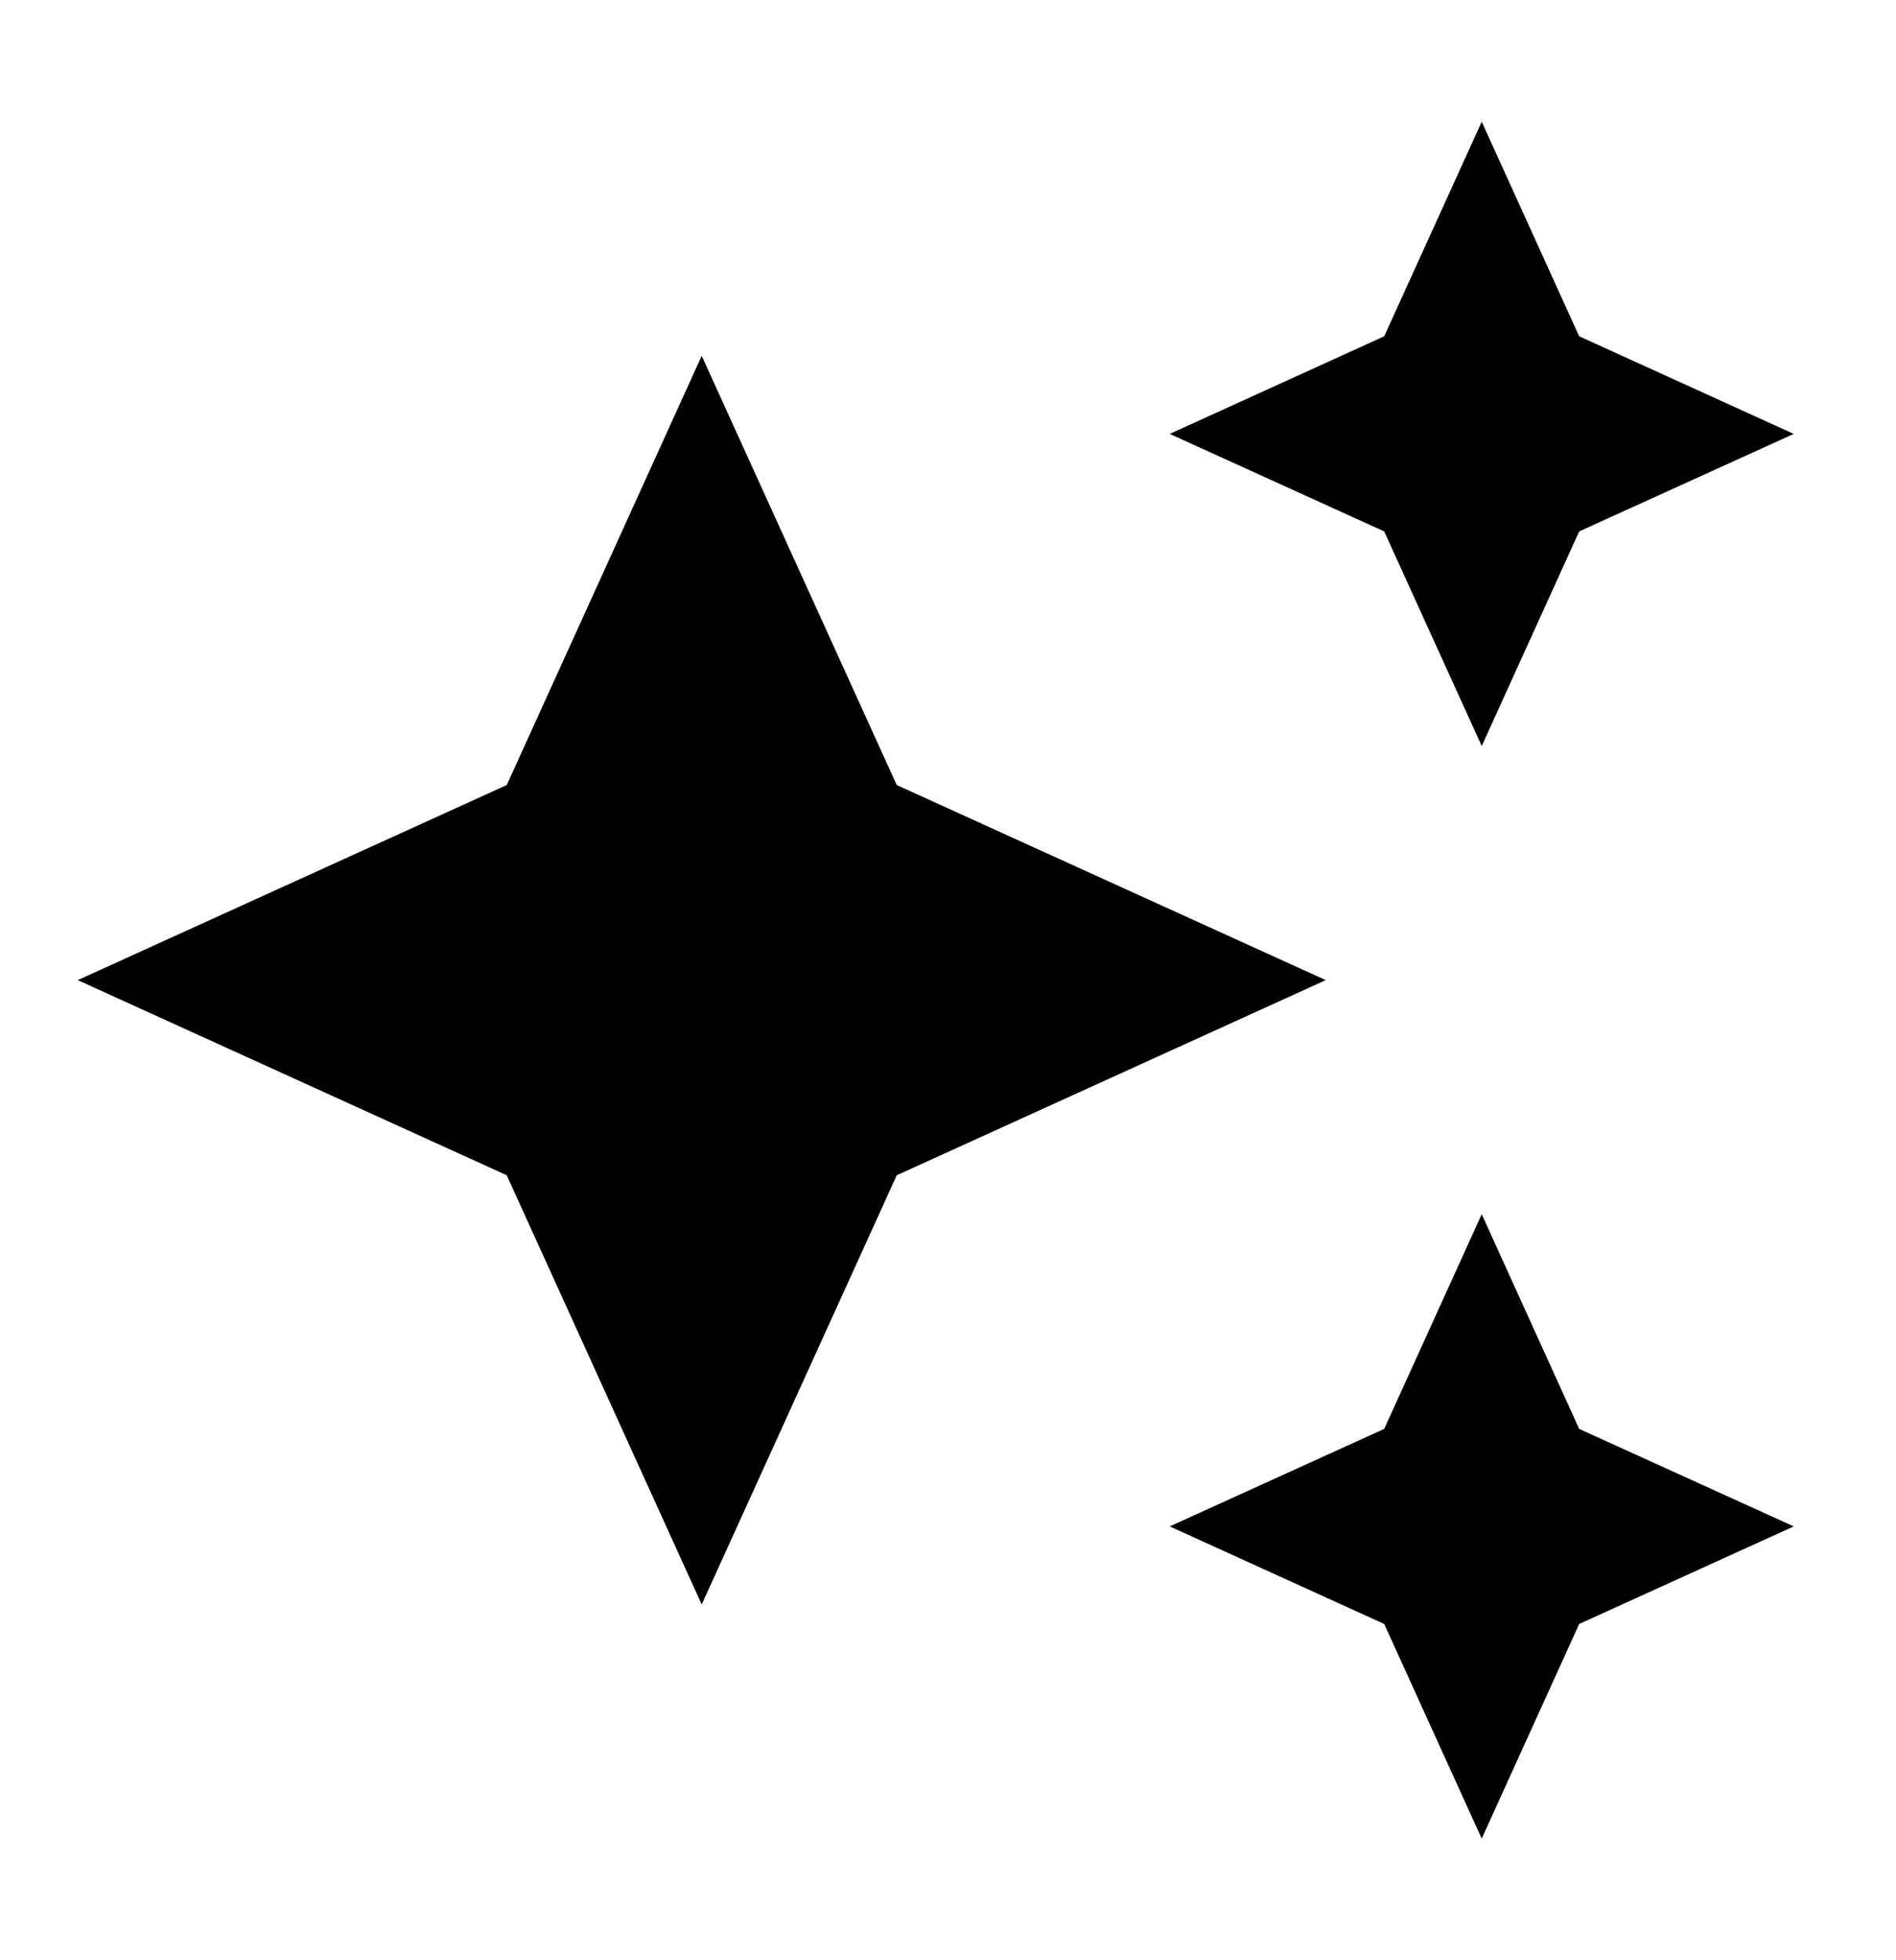 <svg width="30" height="31" viewBox="0 0 30 31" fill="none" xmlns="http://www.w3.org/2000/svg">
<mask id="mask0_0_621" style="mask-type:luminance" maskUnits="userSpaceOnUse" x="0" y="0" width="30" height="31">
<path d="M0 0.69H29.619V30.31H0V0.69Z" fill="white"/>
</mask>
<g mask="url(#mask0_0_621)">
<path d="M23.445 11.798L24.987 8.404L28.382 6.862L24.987 5.318L23.445 1.925L21.902 5.318L18.508 6.862L21.902 8.404L23.445 11.798ZM14.189 12.415L11.103 5.627L8.018 12.415L1.23 15.5L8.018 18.586L11.103 25.374L14.189 18.586L20.977 15.5L14.189 12.415ZM23.445 19.202L21.902 22.597L18.508 24.139L21.902 25.682L23.445 29.076L24.987 25.682L28.382 24.139L24.987 22.597L23.445 19.202Z" fill="black"/>
</g>
</svg>
